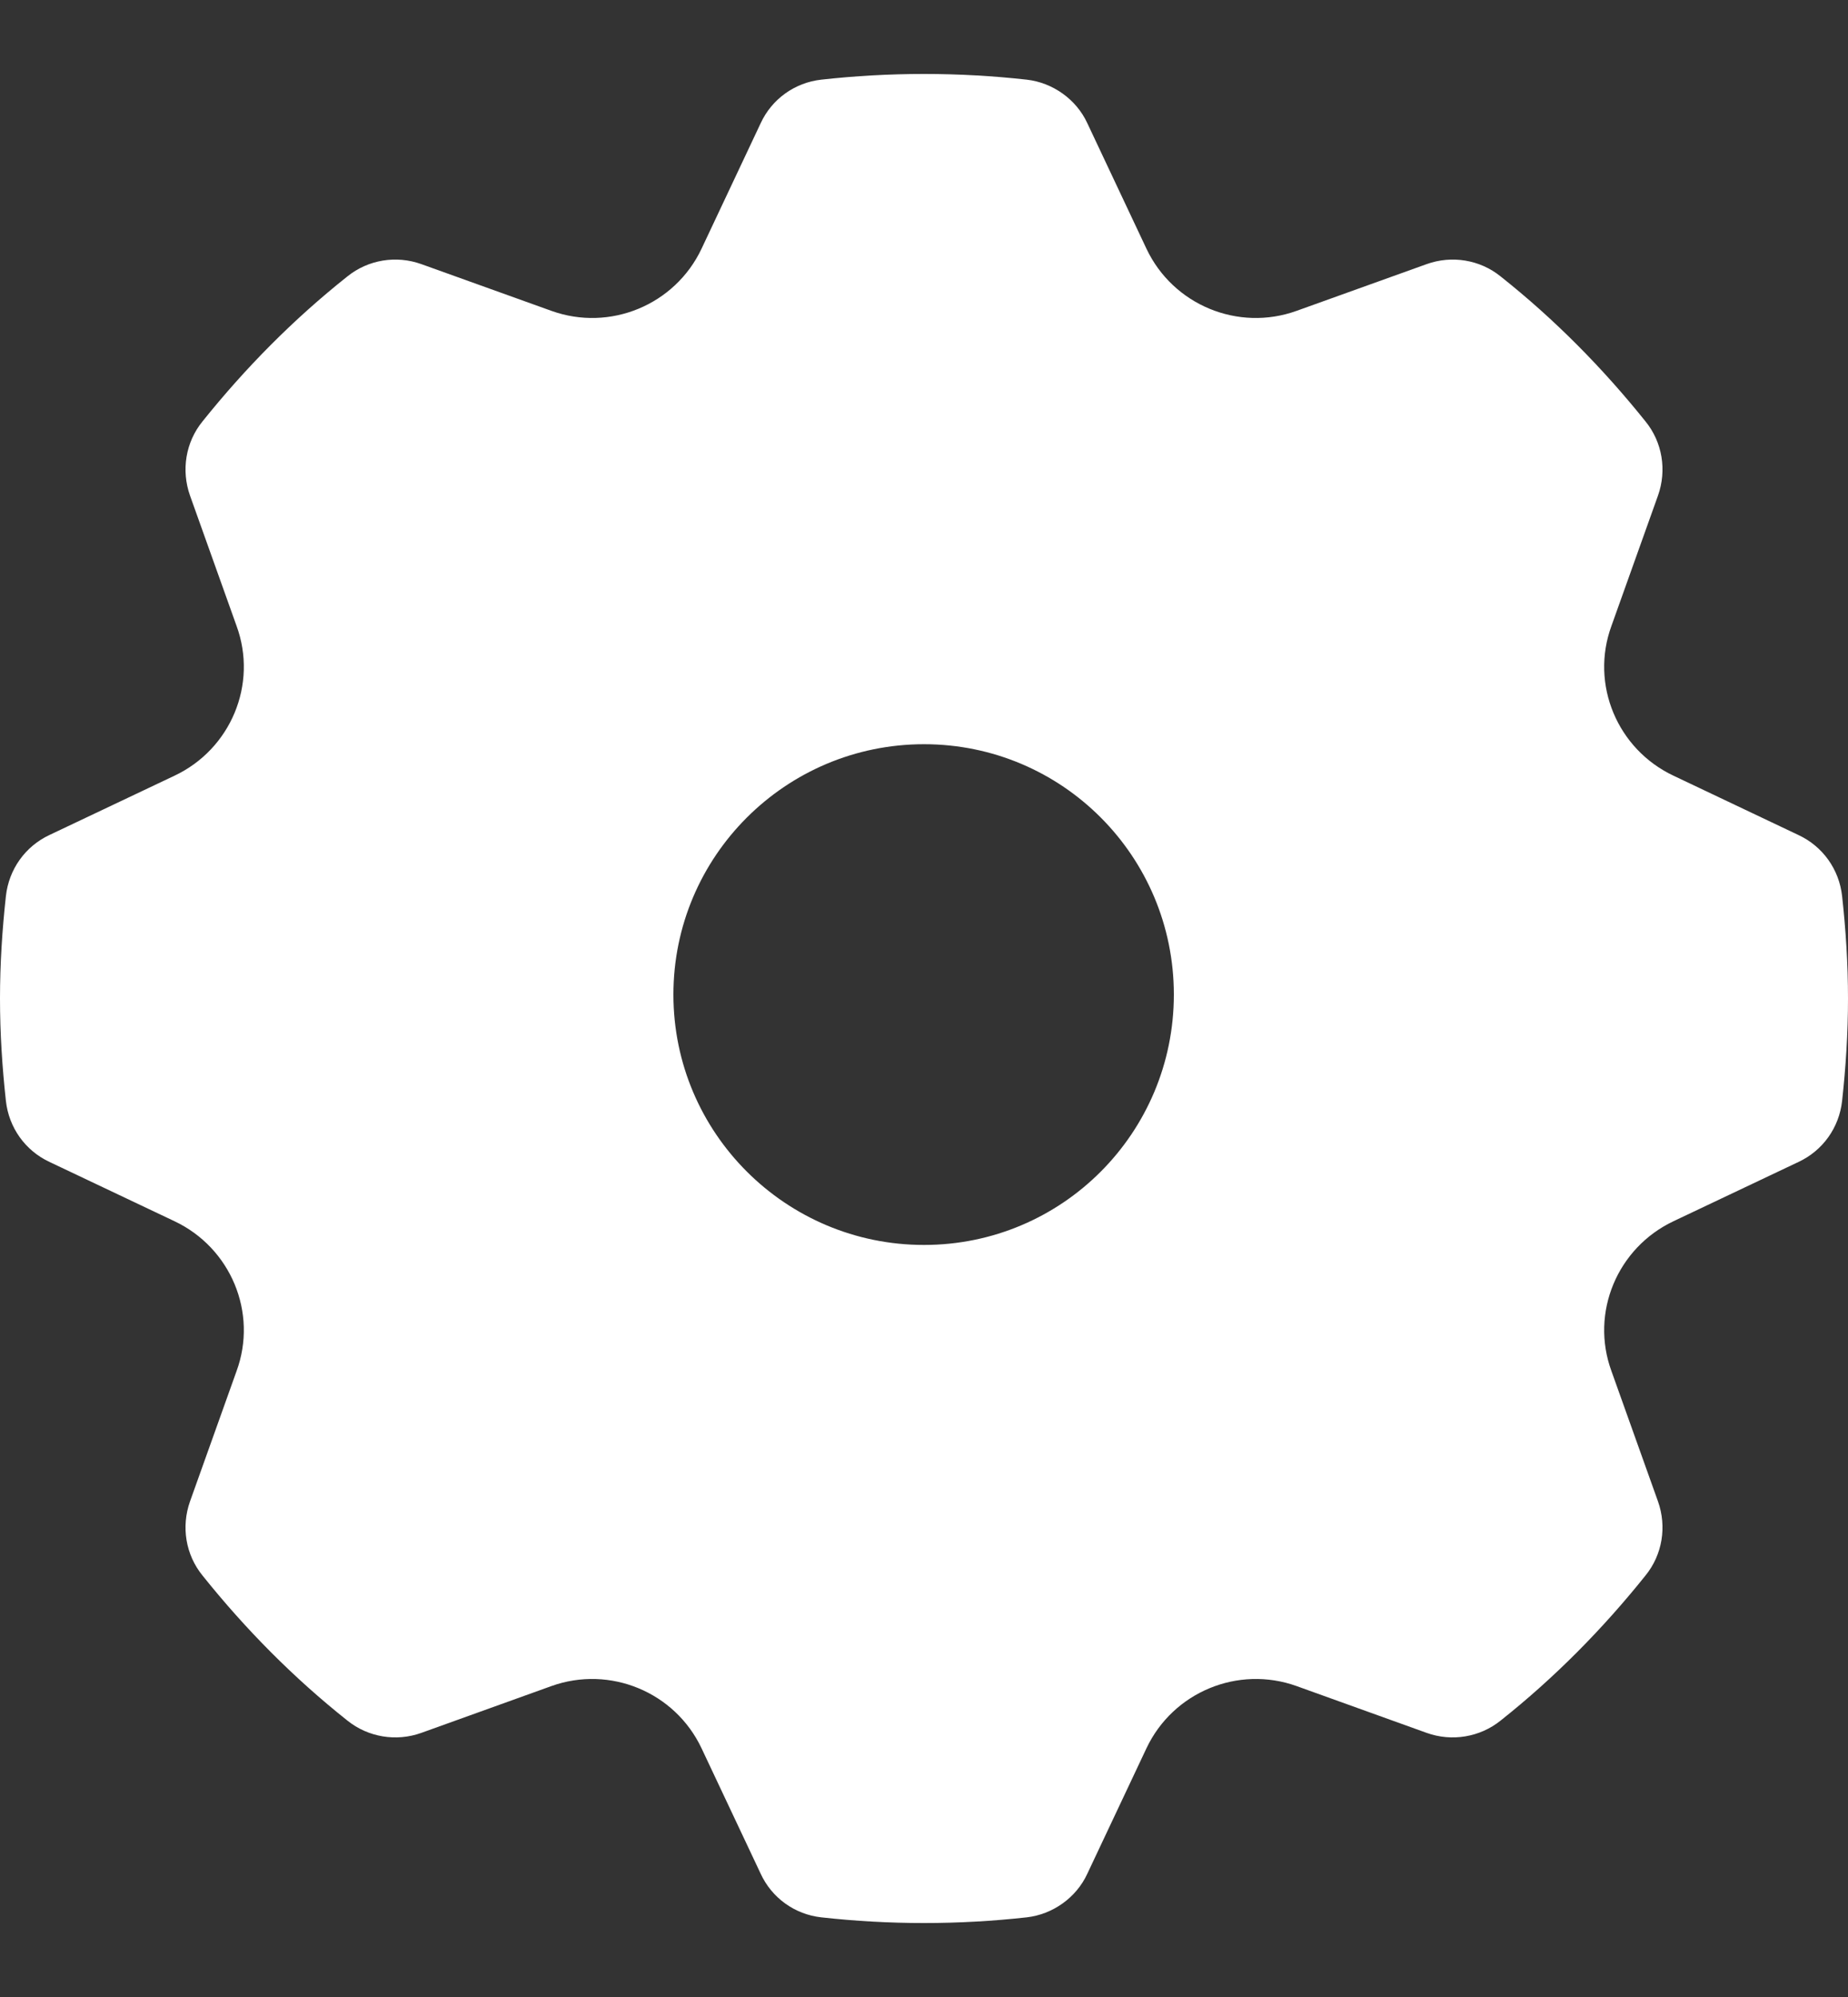 <svg id="SvgjsSvg1014" xmlns="http://www.w3.org/2000/svg" version="1.1" xmlns:xlink="http://www.w3.org/1999/xlink" xmlns:svgjs="http://svgjs.com/svgjs" width="25" height="27"><rect width="100%" height="100%" fill="#333333" stroke="none"/><defs id="SvgjsDefs1015"></defs><path id="SvgjsPath1016" d="M1144.92 84.114C1144.88 83.755 1144.66 83.444 1144.33 83.29L1142.64 82.488C1141.88 82.13 1141.51 81.253 1141.8 80.462L1142.43 78.699C1142.55 78.359 1142.49 77.979 1142.26 77.697C1141.68 76.974 1141.03 76.316 1140.3 75.737C1140.02 75.511 1139.64 75.449 1139.3 75.571L1137.54 76.203C1136.75 76.487 1135.87 76.124 1135.51 75.364L1134.71 73.667C1134.56 73.341 1134.24 73.117 1133.89 73.077C1133.43 73.026 1132.97 73 1132.5 73C1132.03 73 1131.57 73.026 1131.11 73.077C1130.75 73.117 1130.44 73.341 1130.29 73.667L1129.49 75.364C1129.13 76.124 1128.25 76.487 1127.46 76.203L1125.7 75.571C1125.36 75.449 1124.98 75.511 1124.7 75.737C1123.97 76.316 1123.32 76.974 1122.74 77.697C1122.51 77.979 1122.45 78.359 1122.57 78.699L1123.2 80.462C1123.49 81.253 1123.12 82.13 1122.36 82.488L1120.67 83.289C1120.34 83.443 1120.12 83.755 1120.08 84.114C1120.03 84.569 1120 85.031 1120 85.5C1120 85.969 1120.03 86.431 1120.08 86.886C1120.12 87.245 1120.34 87.556 1120.67 87.71L1122.36 88.511C1123.12 88.87 1123.49 89.747 1123.2 90.538L1122.57 92.301C1122.45 92.641 1122.51 93.02 1122.74 93.302C1123.32 94.026 1123.97 94.684 1124.7 95.263C1124.98 95.488 1125.36 95.551 1125.7 95.429L1127.46 94.796C1128.25 94.513 1129.13 94.876 1129.49 95.636L1130.29 97.332C1130.44 97.659 1130.75 97.883 1131.11 97.923C1131.57 97.974 1132.03 98 1132.5 98C1132.97 98 1133.43 97.974 1133.89 97.923C1134.24 97.883 1134.56 97.659 1134.71 97.332L1135.51 95.636C1135.87 94.876 1136.75 94.513 1137.54 94.796L1139.3 95.429C1139.64 95.551 1140.02 95.488 1140.3 95.263C1141.03 94.684 1141.68 94.026 1142.26 93.302C1142.49 93.02 1142.55 92.641 1142.43 92.301L1141.8 90.538C1141.51 89.747 1141.88 88.87 1142.64 88.511L1144.33 87.71C1144.66 87.556 1144.88 87.245 1144.92 86.886C1144.97 86.431 1145 85.969 1145 85.5C1145 85.031 1144.97 84.569 1144.92 84.114ZM1132.5 88.832C1130.63 88.832 1129.11 87.317 1129.11 85.447C1129.11 83.577 1130.63 82.062 1132.5 82.062C1134.37 82.062 1135.88 83.577 1135.88 85.447C1135.88 87.317 1134.37 88.832 1132.5 88.832Z " fill="#ffffff" transform="matrix(1,0,0,1,-1120,-72)"></path></svg>